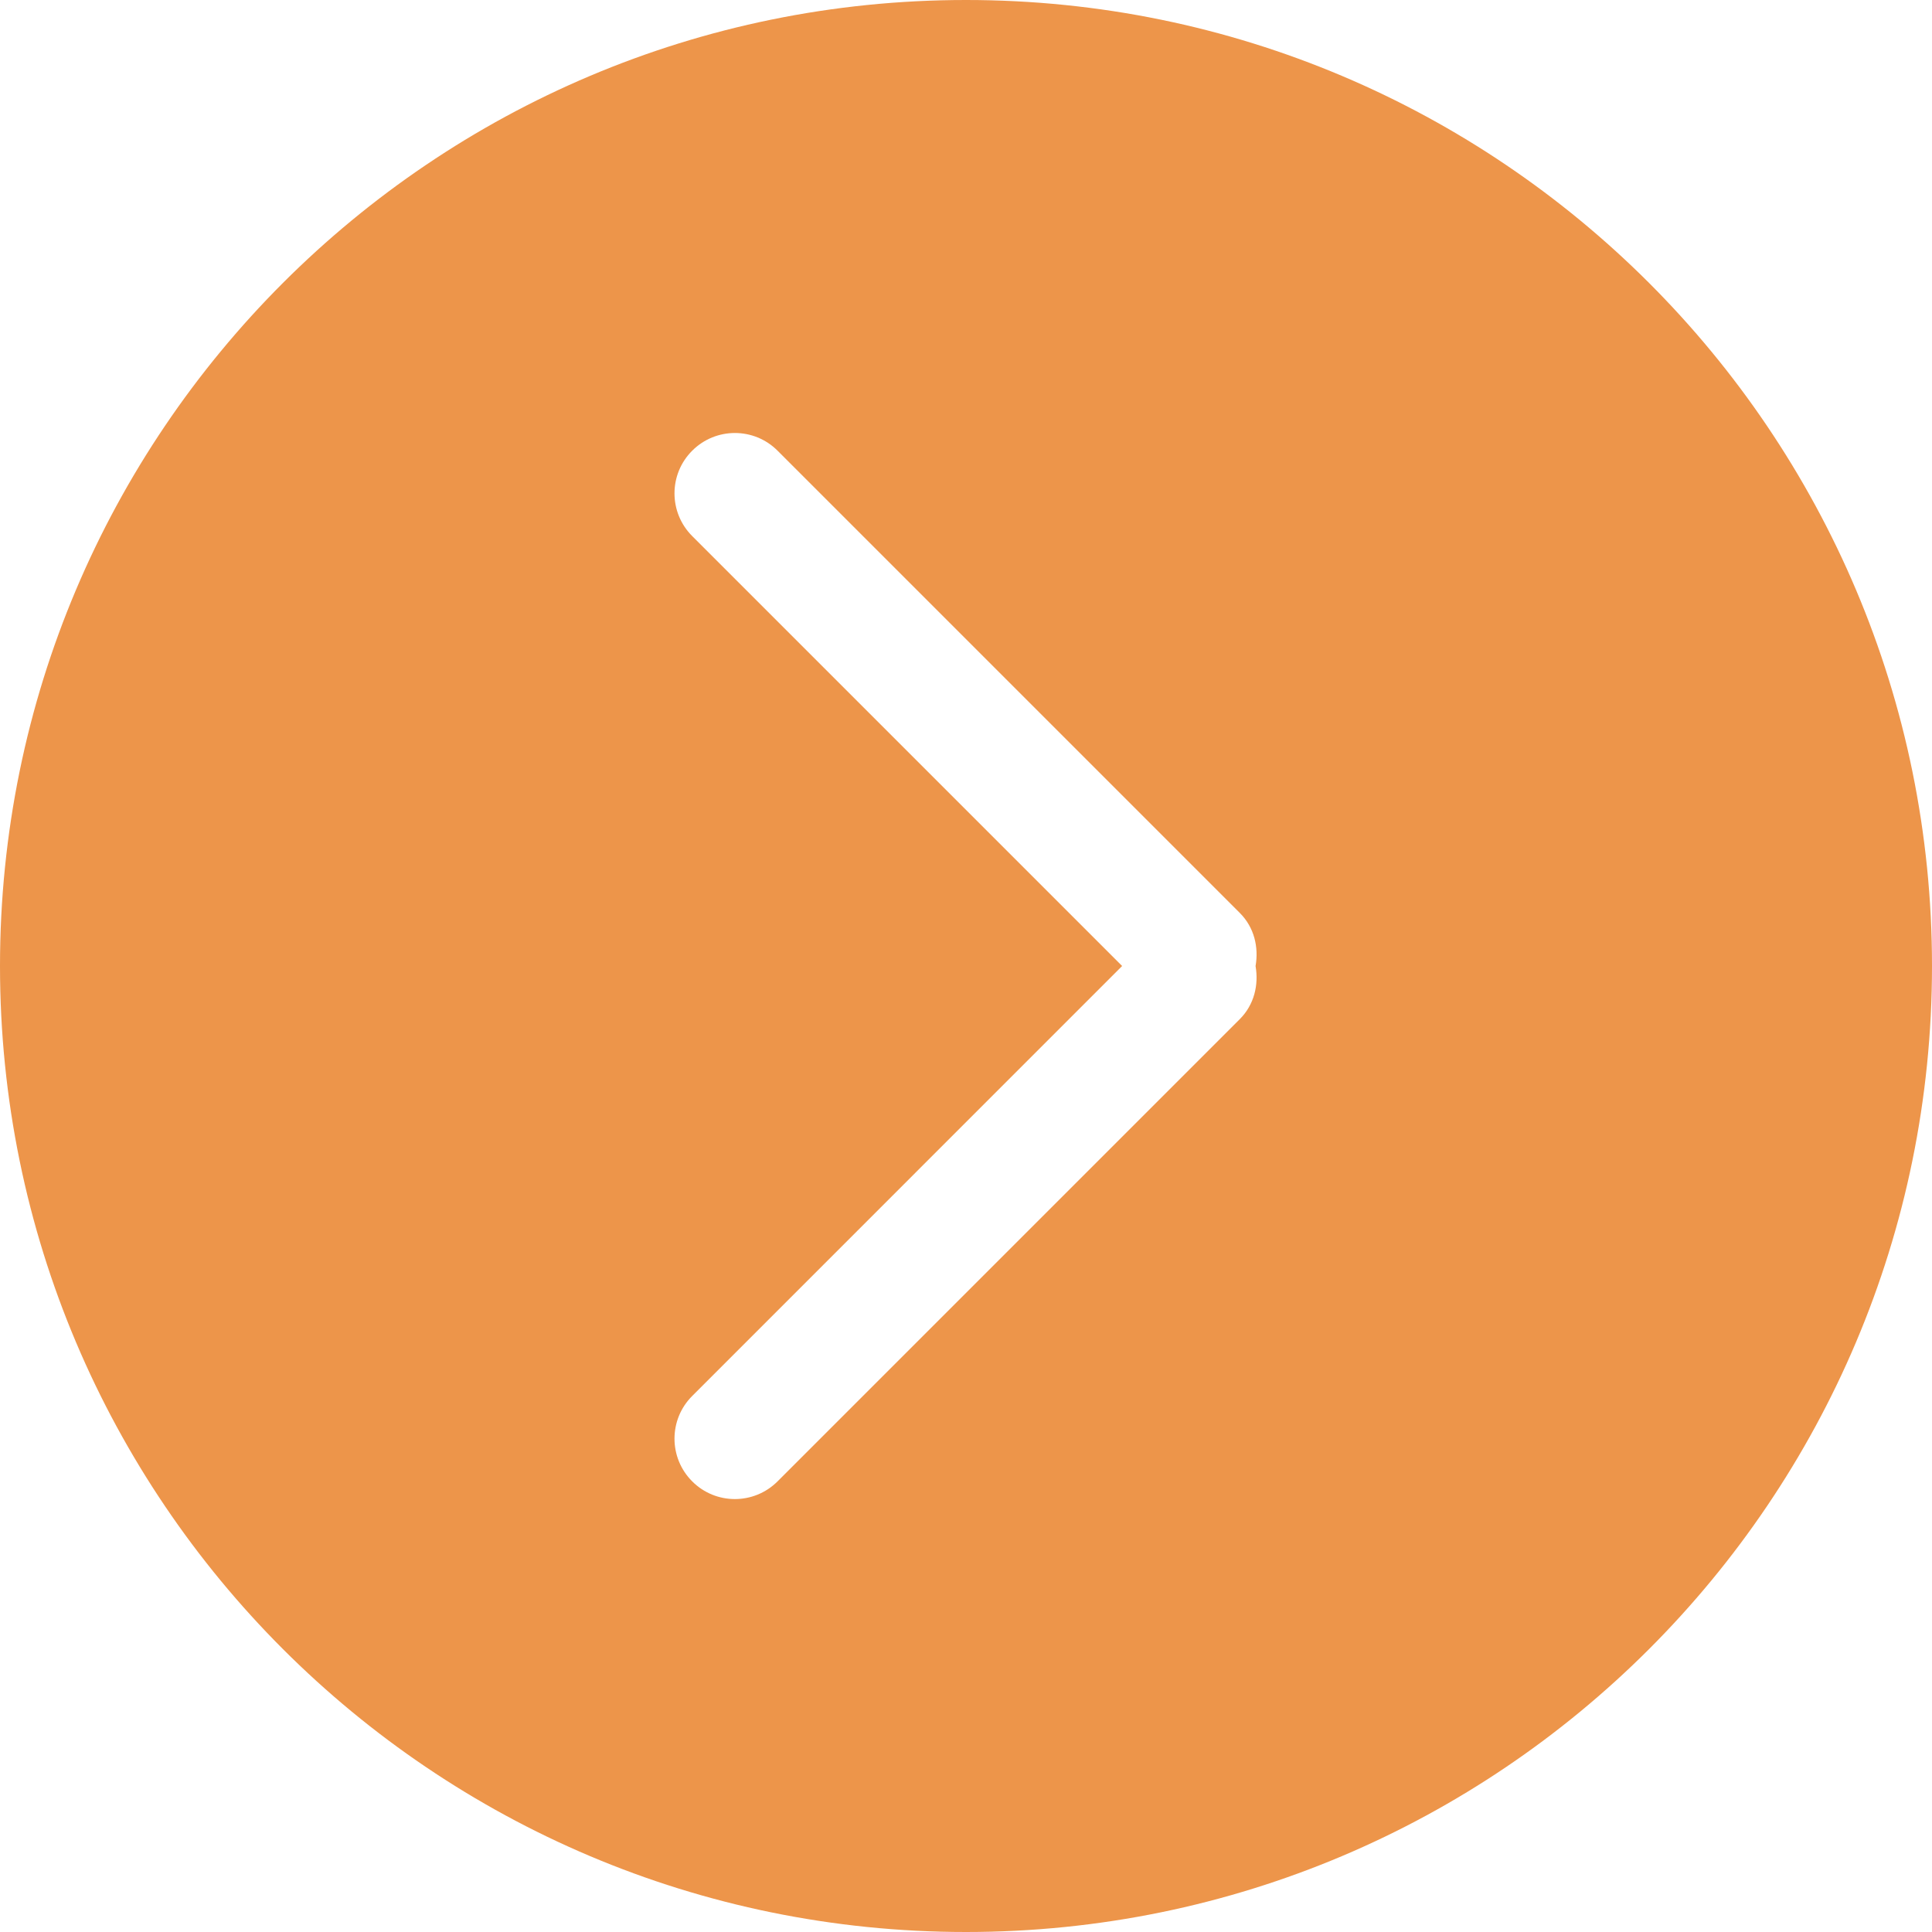 <?xml version="1.0" encoding="iso-8859-1"?>
<!-- Generator: Adobe Illustrator 16.0.0, SVG Export Plug-In . SVG Version: 6.00 Build 0)  -->
<!DOCTYPE svg PUBLIC "-//W3C//DTD SVG 1.1//EN" "http://www.w3.org/Graphics/SVG/1.1/DTD/svg11.dtd">
<svg version="1.1" id="Capa_1" xmlns="http://www.w3.org/2000/svg" xmlns:xlink="http://www.w3.org/1999/xlink" x="0px" y="0px"
	 width="612px" height="612px" viewBox="0 0 612 612" style="enable-background:new 0 0 612 612;" xml:space="preserve" fill="#ED954A">
<g>
	<g id="_x31__34_">
		<g>
			<path d="M306,0C136.992,0,0,137.012,0,306c0,169.008,136.992,306,306,306s306-136.992,306-306C612,137.012,475.008,0,306,0z
				 M392.751,322.811l-146.44,146.44c-7.478,7.478-19.584,7.478-27.043,0c-7.478-7.478-7.478-19.584,0-27.043L355.457,306
				L219.268,169.811c-7.478-7.478-7.478-19.584,0-27.043c7.478-7.478,19.584-7.478,27.043,0l146.44,146.44
				c4.59,4.59,6.005,10.863,4.973,16.812C398.756,311.948,397.322,318.221,392.751,322.811z"/>
		</g>
	</g>
</g>
<g>
</g>
<g>
</g>
<g>
</g>
<g>
</g>
<g>
</g>
<g>
</g>
<g>
</g>
<g>
</g>
<g>
</g>
<g>
</g>
<g>
</g>
<g>
</g>
<g>
</g>
<g>
</g>
<g>
</g>
</svg>
